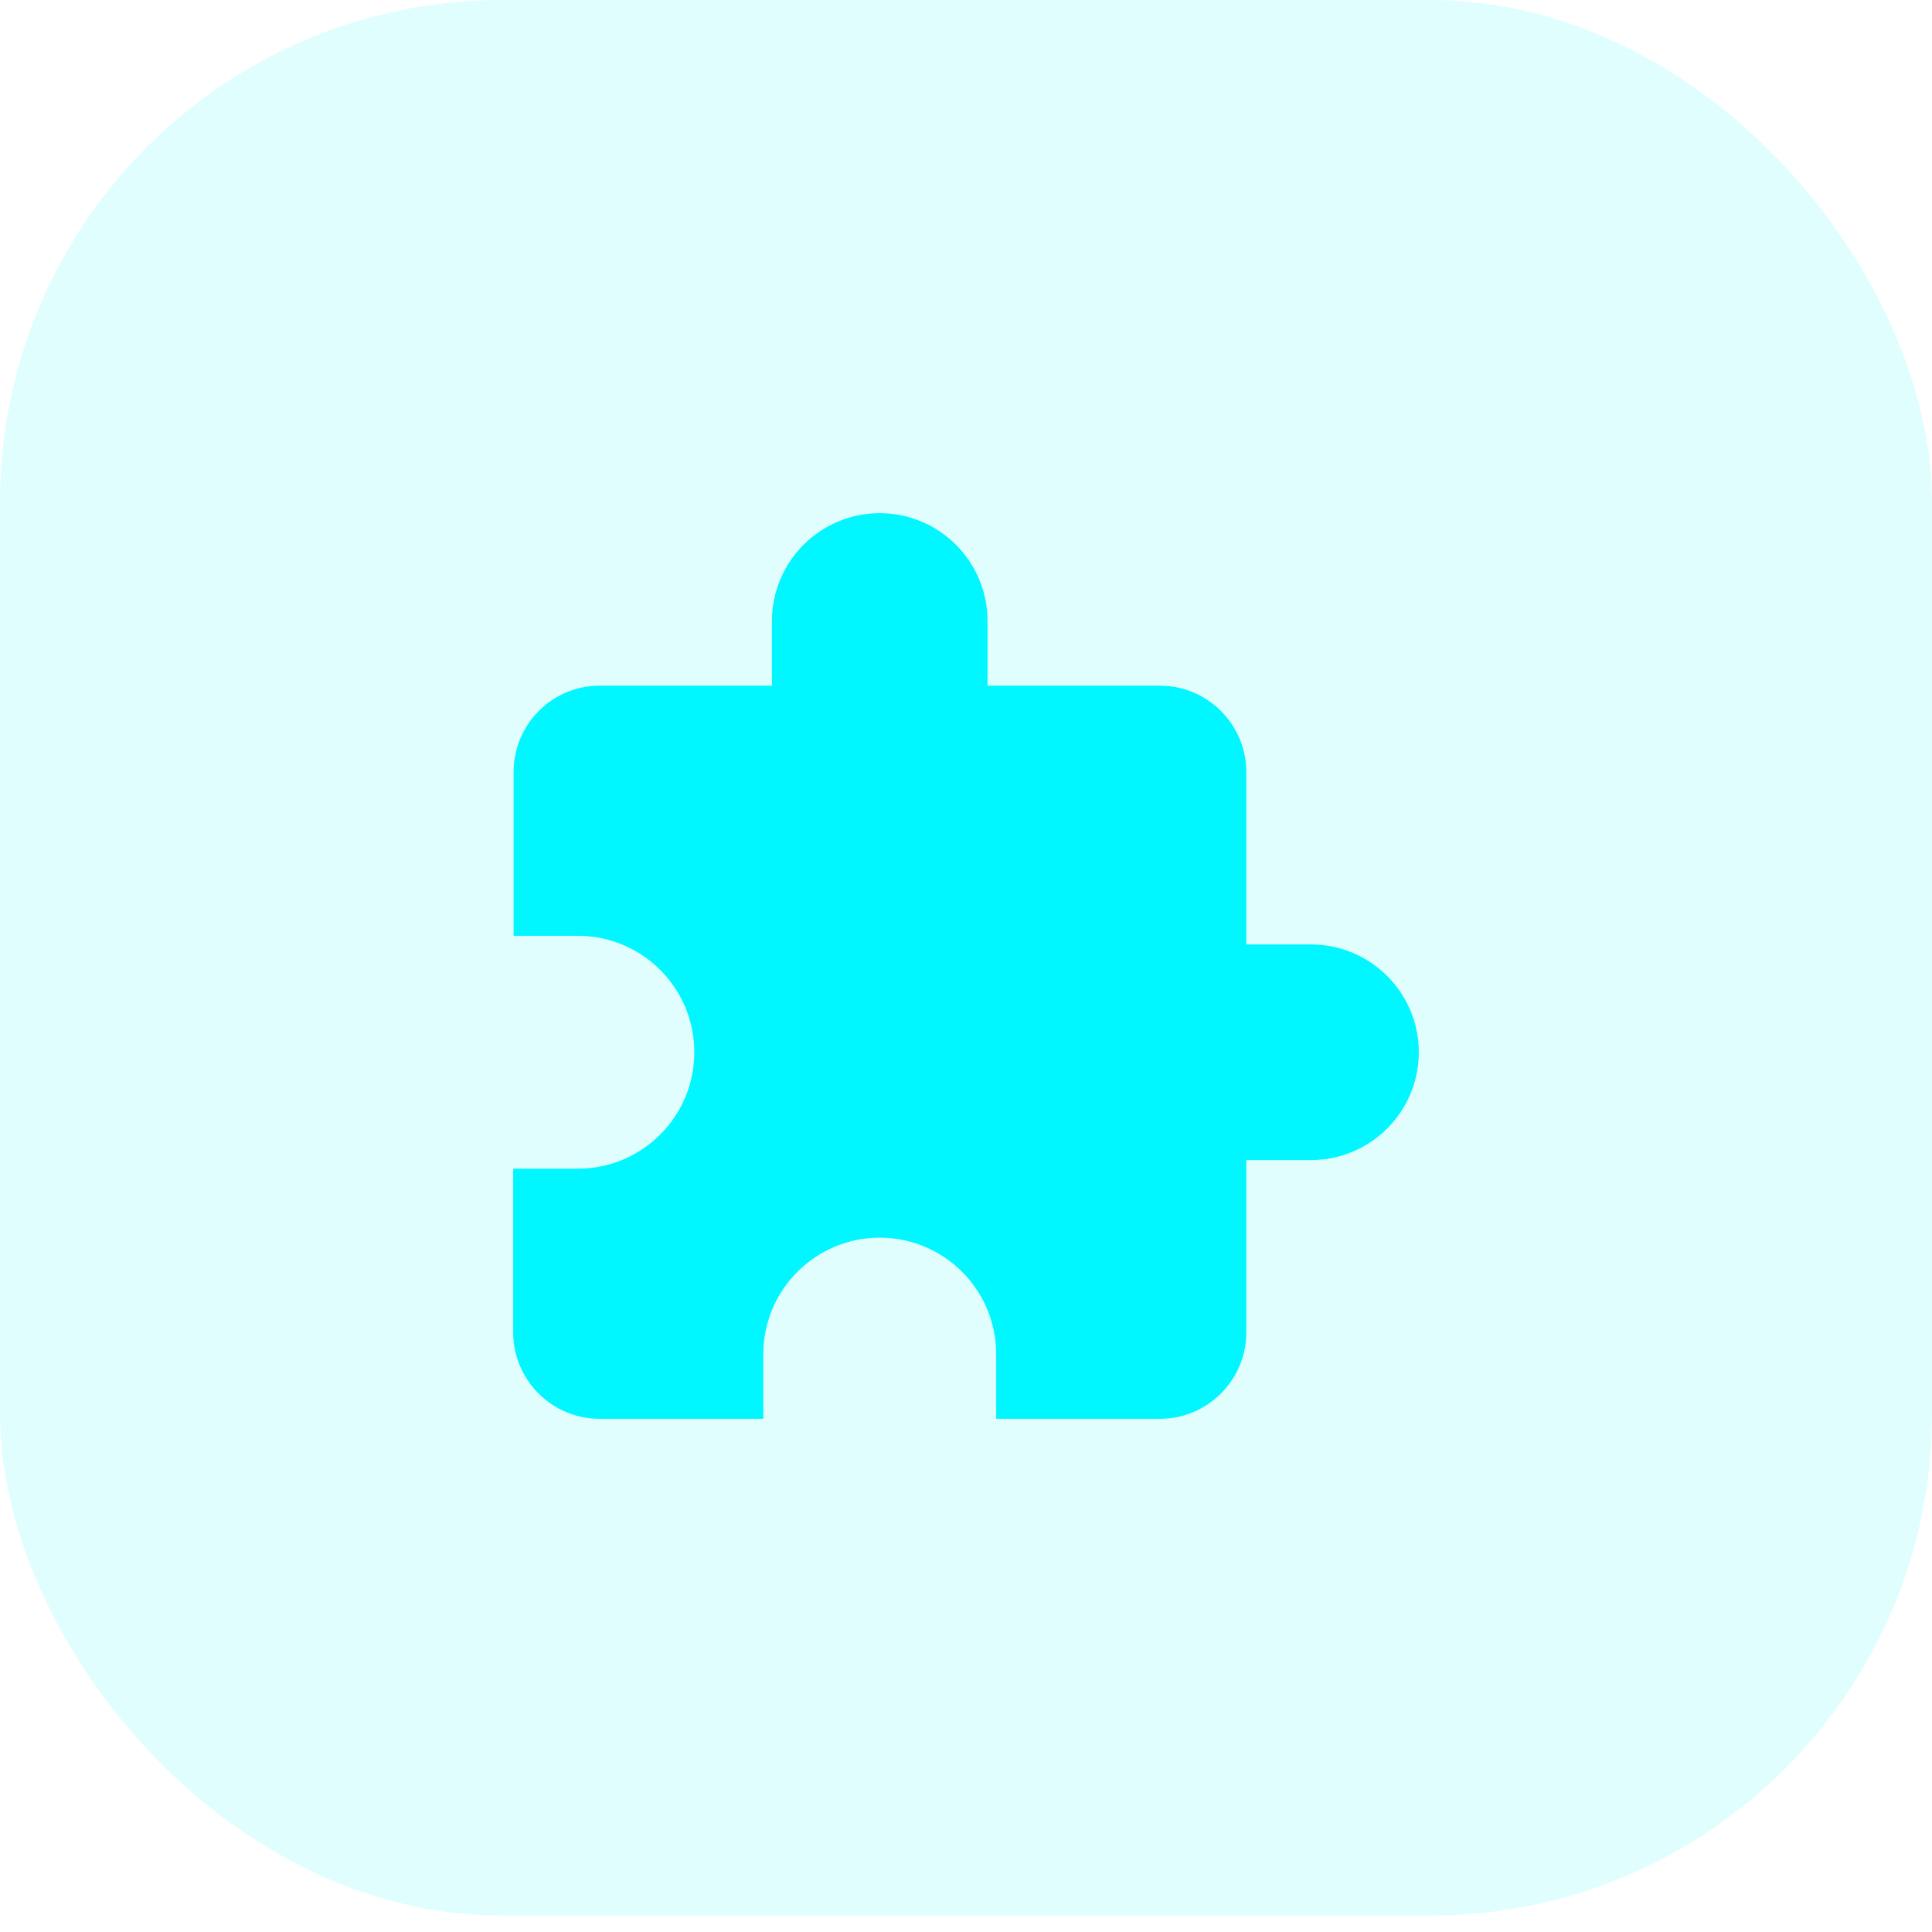 <svg width="56" height="56" viewBox="0 0 56 56" fill="none" xmlns="http://www.w3.org/2000/svg">
<rect width="56" height="55.525" rx="14.542" fill="#00F7FF" fill-opacity="0.12"/>
<path d="M38 27.375H36.125V22.375C36.125 21 35 19.875 33.625 19.875H28.625V18C28.625 16.275 27.225 14.875 25.5 14.875C23.775 14.875 22.375 16.275 22.375 18V19.875H17.375C16 19.875 14.887 21 14.887 22.375V27.125H16.75C18.613 27.125 20.125 28.637 20.125 30.5C20.125 32.362 18.613 33.875 16.75 33.875H14.875V38.625C14.875 40 16 41.125 17.375 41.125H22.125V39.25C22.125 37.388 23.637 35.875 25.5 35.875C27.363 35.875 28.875 37.388 28.875 39.25V41.125H33.625C35 41.125 36.125 40 36.125 38.625V33.625H38C39.725 33.625 41.125 32.225 41.125 30.5C41.125 28.775 39.725 27.375 38 27.375Z" fill="#00F7FF"/>
</svg>
